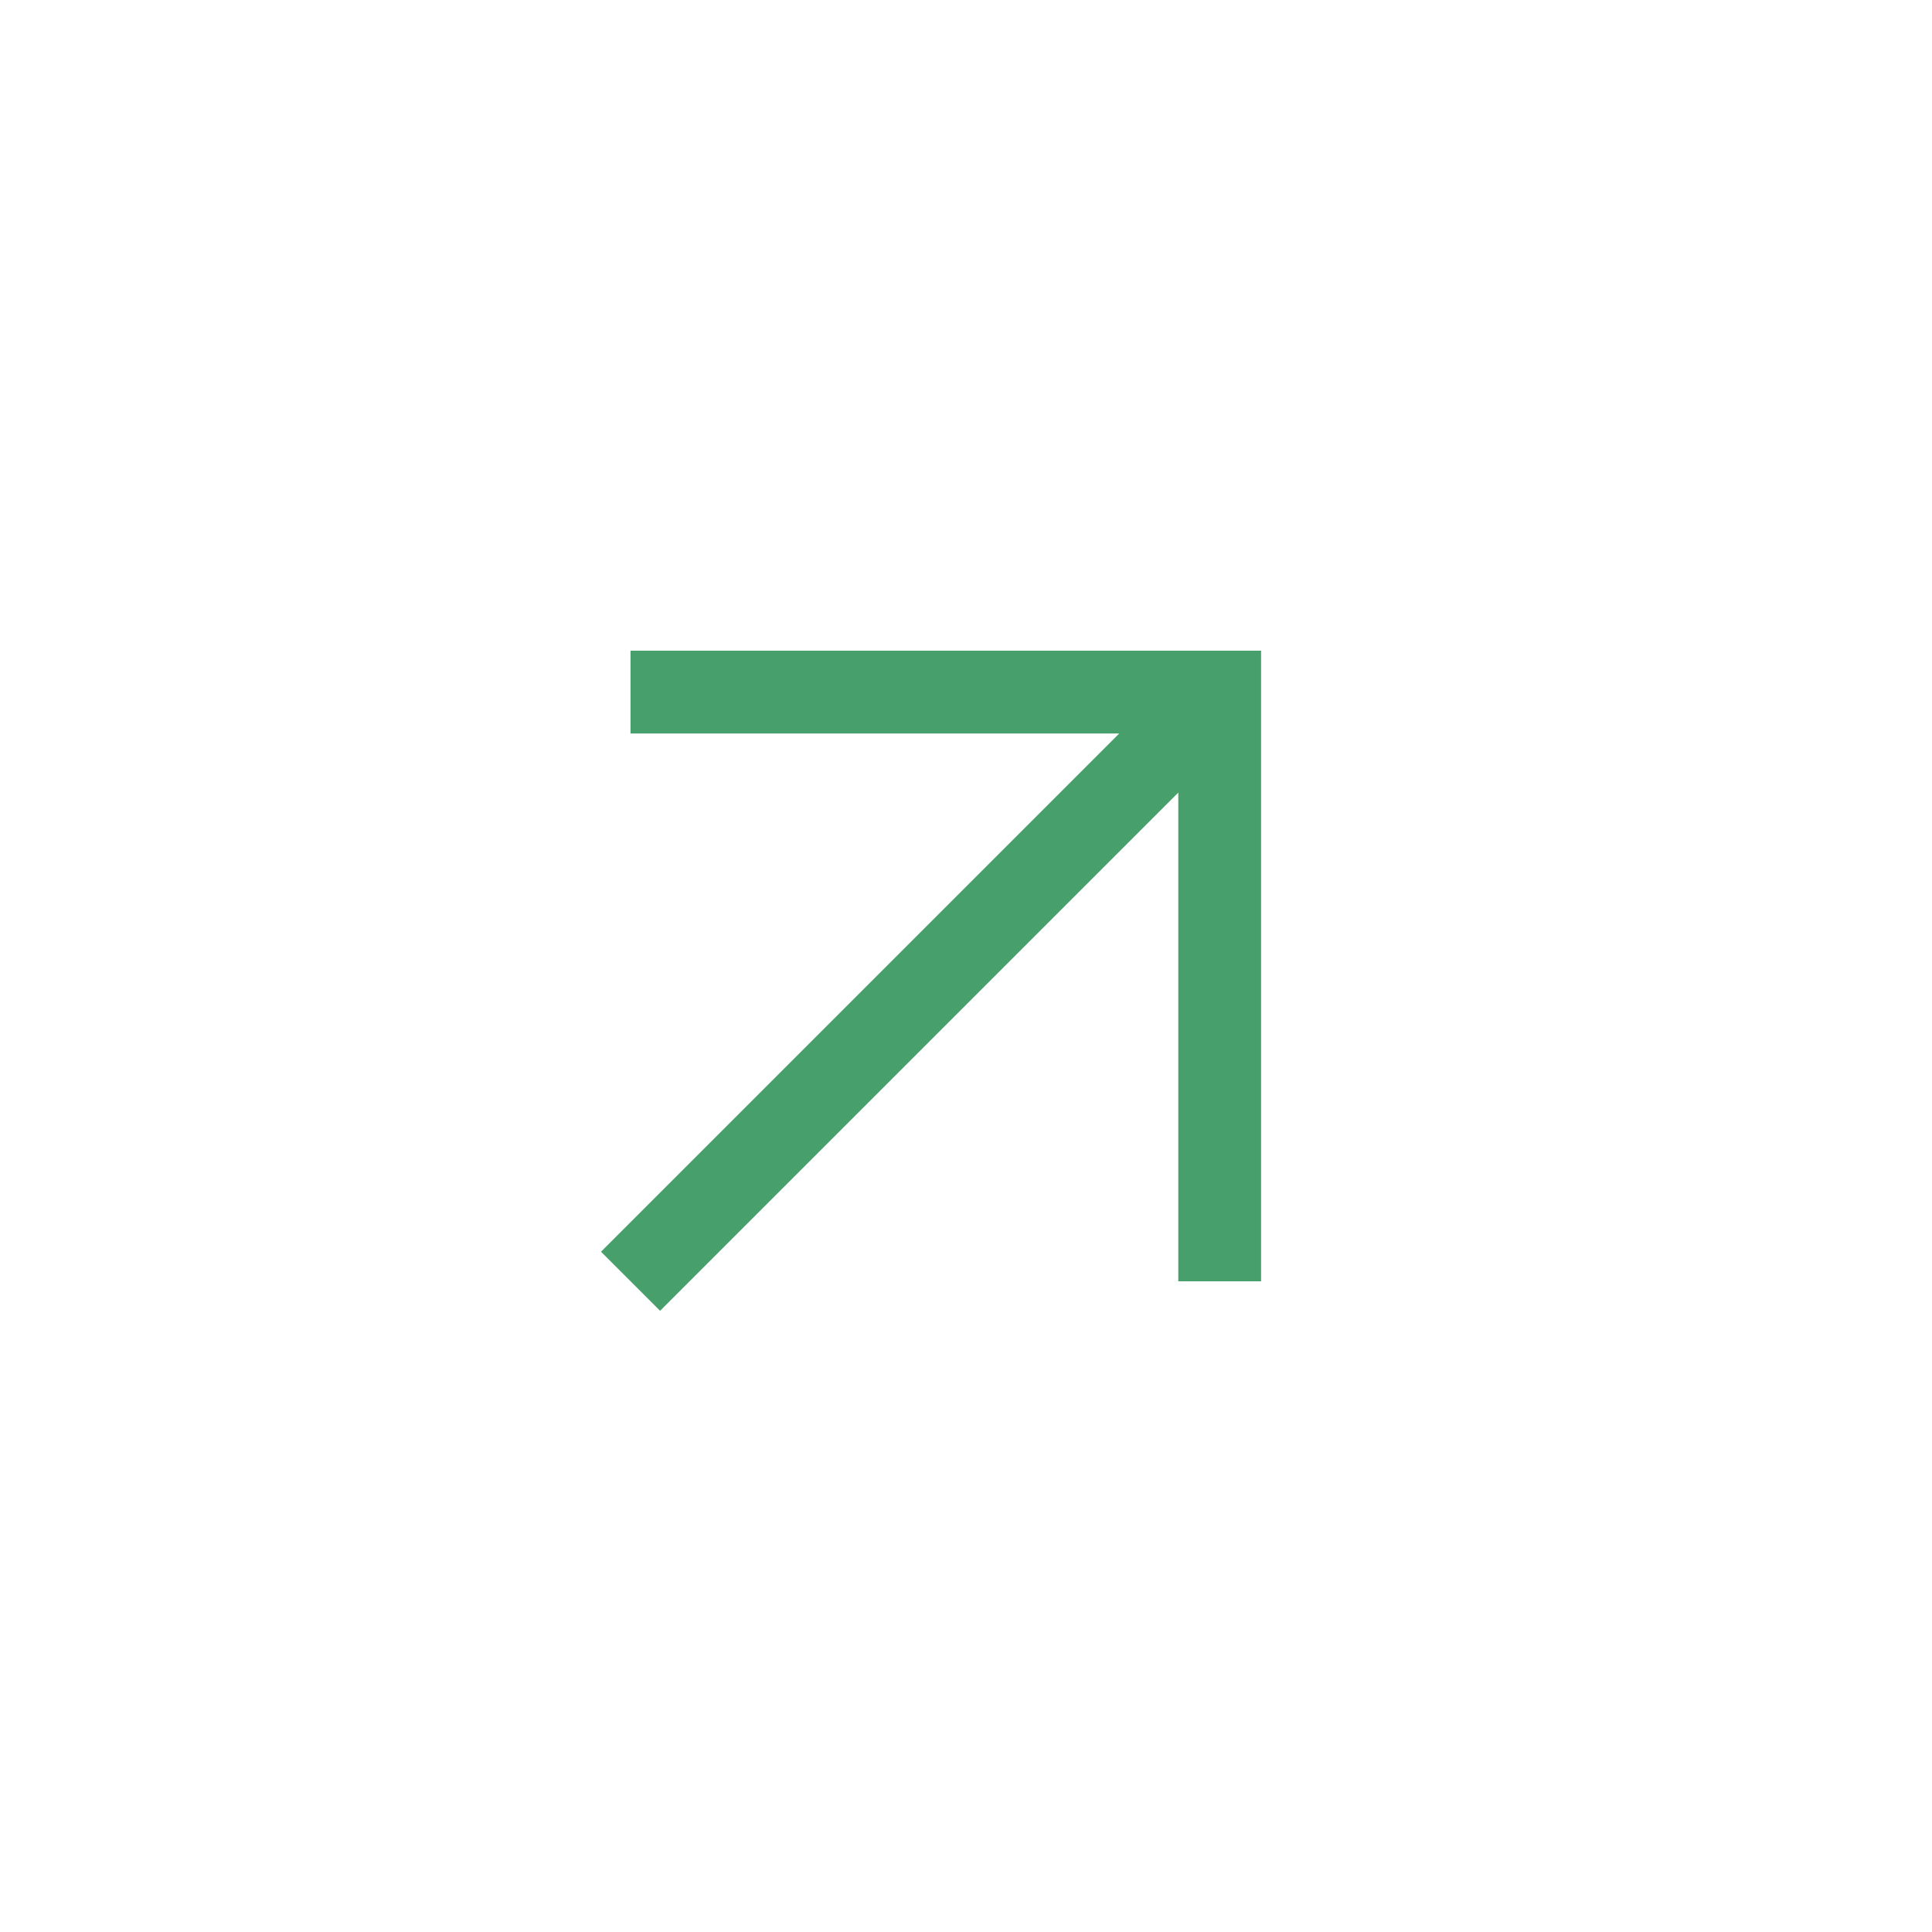 <svg width="26" height="26" viewBox="0 0 26 26" fill="none" xmlns="http://www.w3.org/2000/svg">
<path d="M8.088 16.845L15.062 9.871L8.485 9.871L8.485 8.757H16.971V17.243L15.857 17.243V10.666L8.883 17.64L8.088 16.845Z" fill="#47A06B"/>
</svg>
